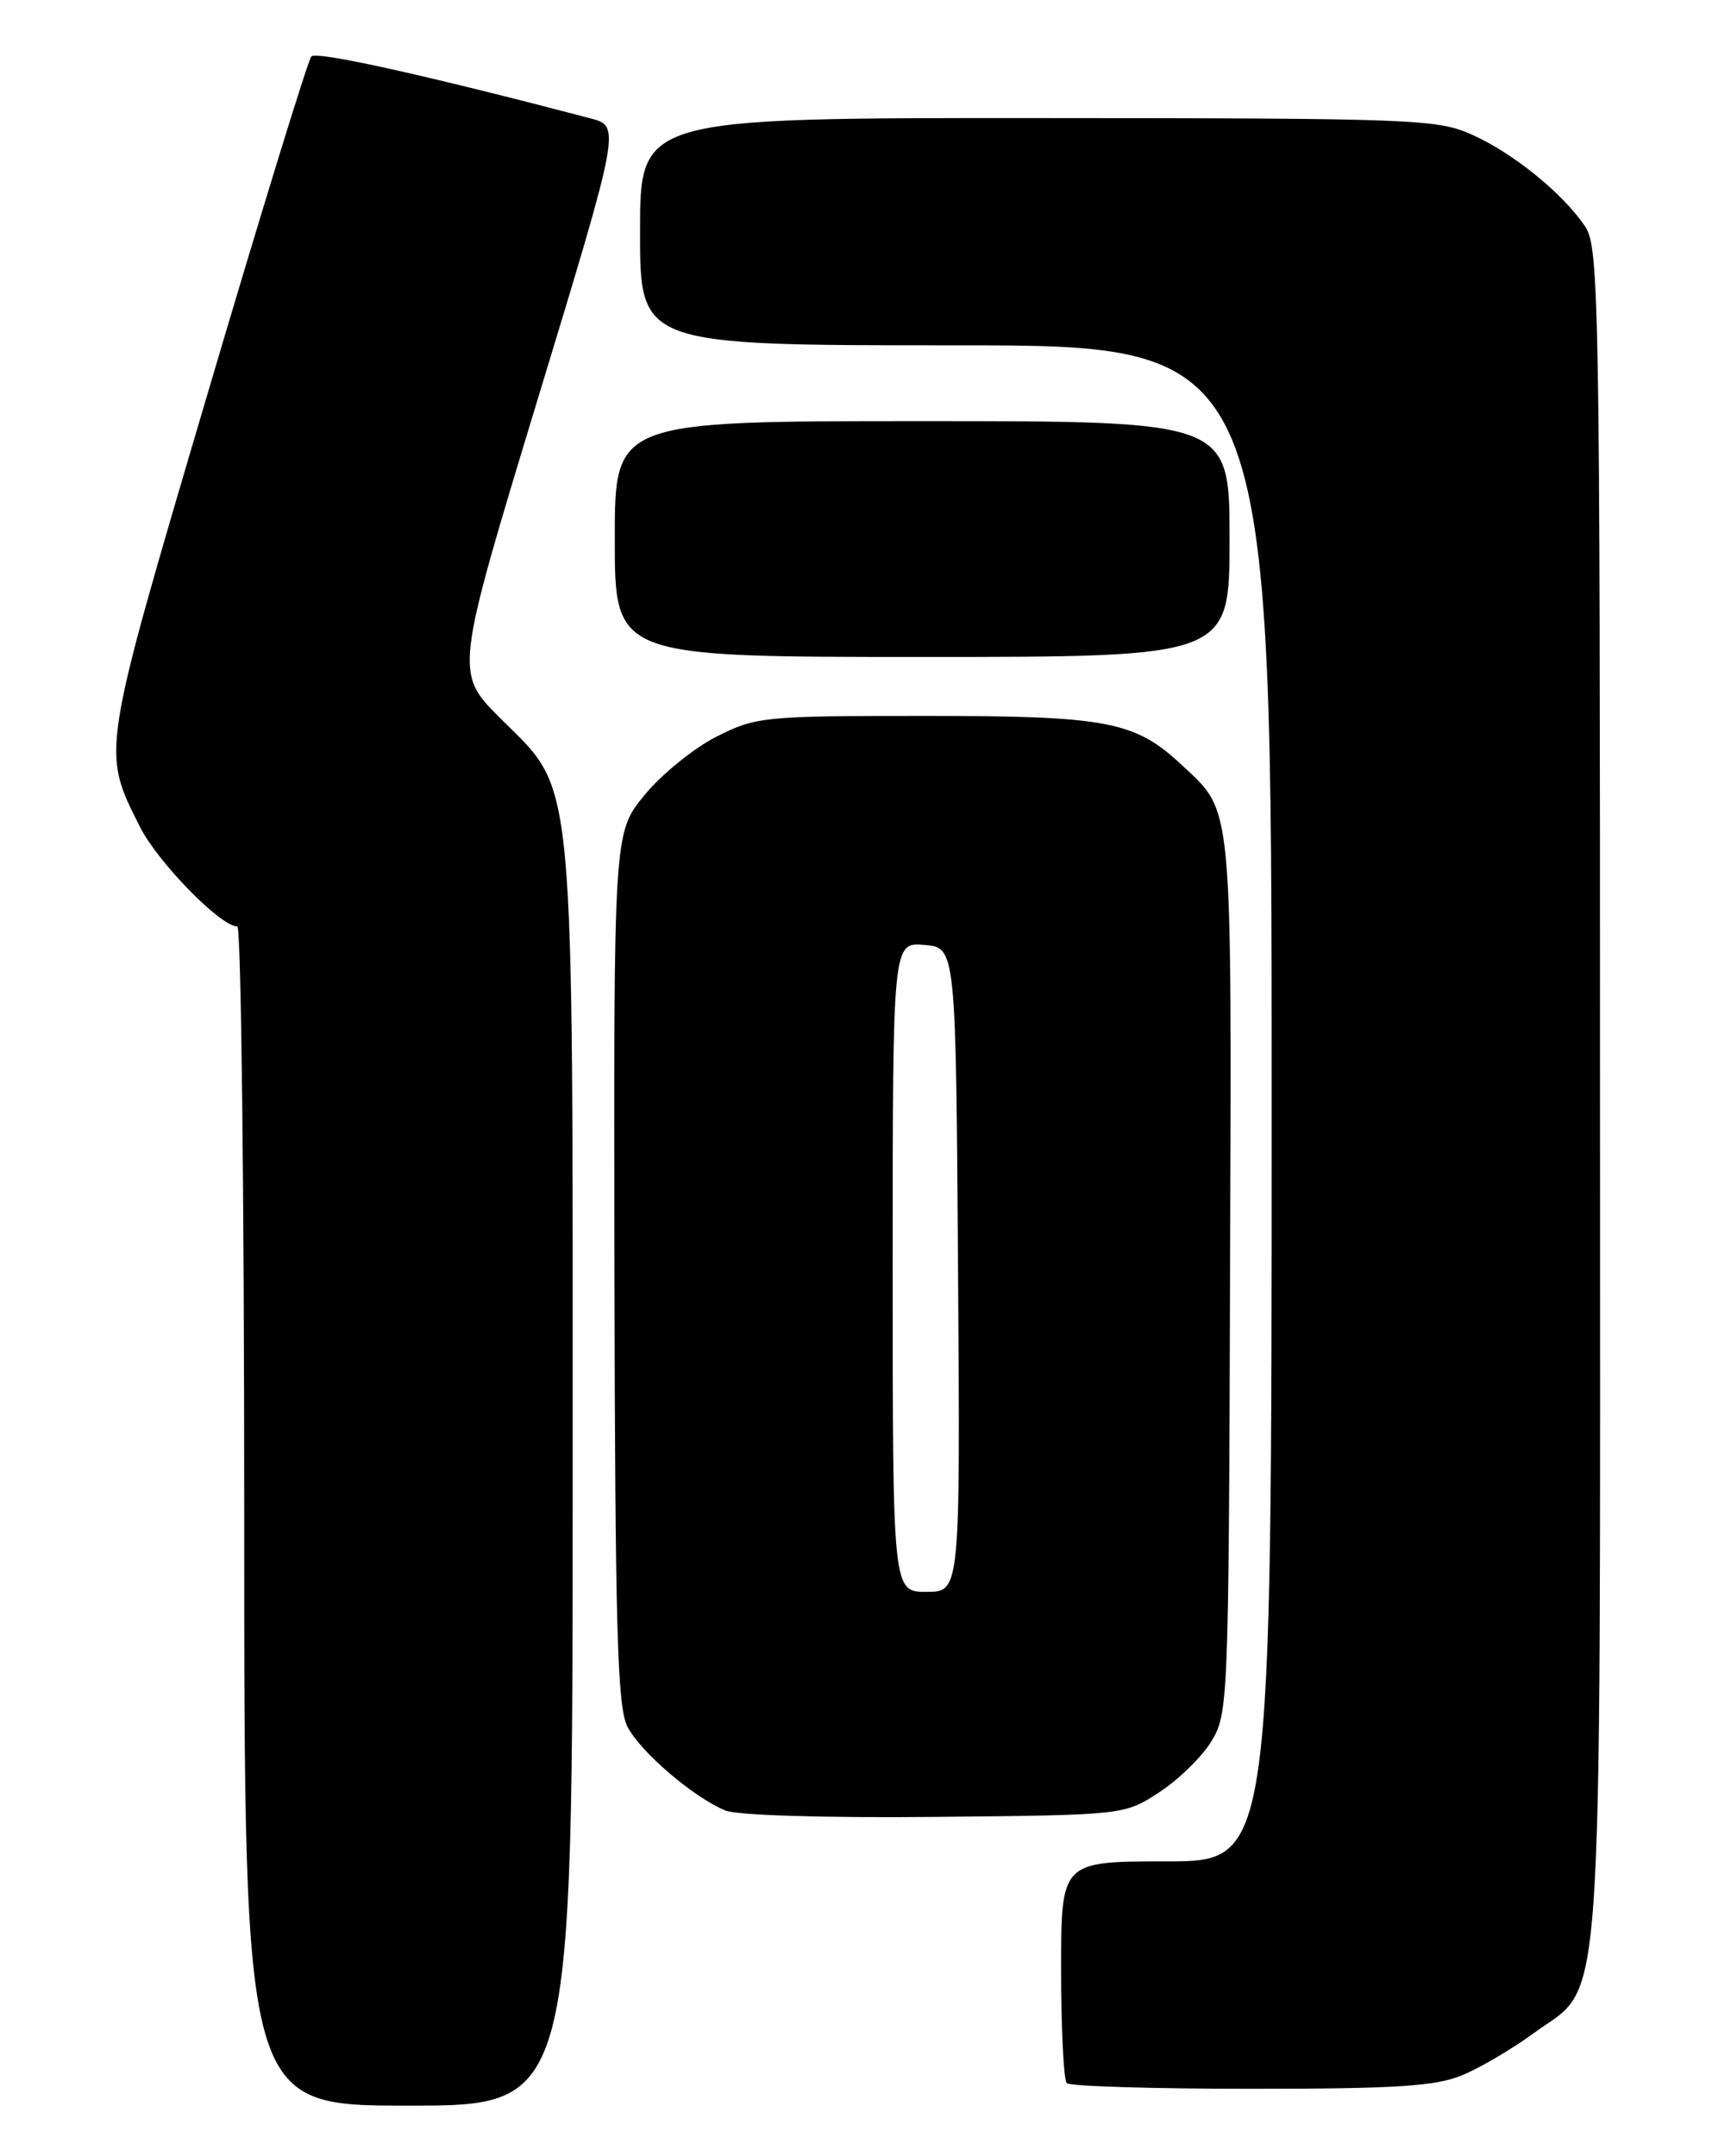 <?xml version="1.0" encoding="UTF-8" standalone="no"?>
<!DOCTYPE svg PUBLIC "-//W3C//DTD SVG 1.1//EN" "http://www.w3.org/Graphics/SVG/1.1/DTD/svg11.dtd" >
<svg xmlns="http://www.w3.org/2000/svg" xmlns:xlink="http://www.w3.org/1999/xlink" version="1.1" viewBox="0 0 204 256">
 <g >
 <path fill="currentColor"
d=" M 68.00 175.68 C 68.00 89.93 68.41 94.28 59.41 85.28 C 53.99 79.86 53.99 79.86 63.84 47.43 C 73.70 15.00 73.70 15.00 70.10 14.05 C 50.64 8.94 37.57 6.04 36.97 6.70 C 36.57 7.14 31.00 25.23 24.60 46.91 C 11.96 89.73 12.06 89.08 16.60 98.14 C 18.71 102.35 26.18 110.00 28.18 110.00 C 28.63 110.00 29.00 141.50 29.00 180.00 C 29.00 250.00 29.00 250.00 48.50 250.00 C 68.00 250.00 68.00 250.00 68.00 175.68 Z  M 173.63 246.39 C 175.76 245.51 179.59 243.25 182.14 241.38 C 190.55 235.23 190.00 243.01 189.99 129.73 C 189.99 36.08 189.87 29.33 188.24 26.91 C 185.61 23.00 179.78 18.25 174.88 16.03 C 170.71 14.14 168.23 14.04 123.25 14.02 C 76.00 14.00 76.00 14.00 76.00 27.50 C 76.00 41.00 76.00 41.00 113.50 41.00 C 151.00 41.00 151.00 41.00 151.00 131.00 C 151.00 221.00 151.00 221.00 138.50 221.00 C 126.00 221.00 126.00 221.00 126.00 233.83 C 126.00 240.89 126.30 246.97 126.67 247.33 C 127.03 247.70 136.88 248.00 148.54 248.00 C 165.77 248.00 170.48 247.70 173.63 246.39 Z  M 137.63 212.81 C 139.90 211.34 142.69 208.62 143.82 206.78 C 145.84 203.53 145.90 202.10 146.06 151.39 C 146.25 94.47 146.44 96.56 140.34 90.84 C 134.76 85.62 131.52 85.00 109.84 85.00 C 90.65 85.00 89.76 85.09 85.06 87.47 C 82.38 88.83 78.54 91.95 76.52 94.41 C 72.87 98.87 72.87 98.87 72.96 150.54 C 73.04 193.41 73.31 202.69 74.50 205.00 C 76.06 208.02 82.32 213.38 86.13 214.96 C 87.50 215.53 97.96 215.85 111.00 215.72 C 133.50 215.50 133.50 215.50 137.63 212.81 Z  M 146.00 64.00 C 146.00 50.00 146.00 50.00 109.50 50.00 C 73.00 50.00 73.00 50.00 73.00 64.00 C 73.00 78.00 73.00 78.00 109.50 78.00 C 146.00 78.00 146.00 78.00 146.00 64.00 Z  M 106.00 150.44 C 106.00 111.88 106.00 111.88 109.75 112.19 C 113.50 112.50 113.50 112.50 113.76 150.75 C 114.02 189.00 114.02 189.00 110.01 189.00 C 106.00 189.00 106.00 189.00 106.00 150.44 Z "/>
</g>
</svg>